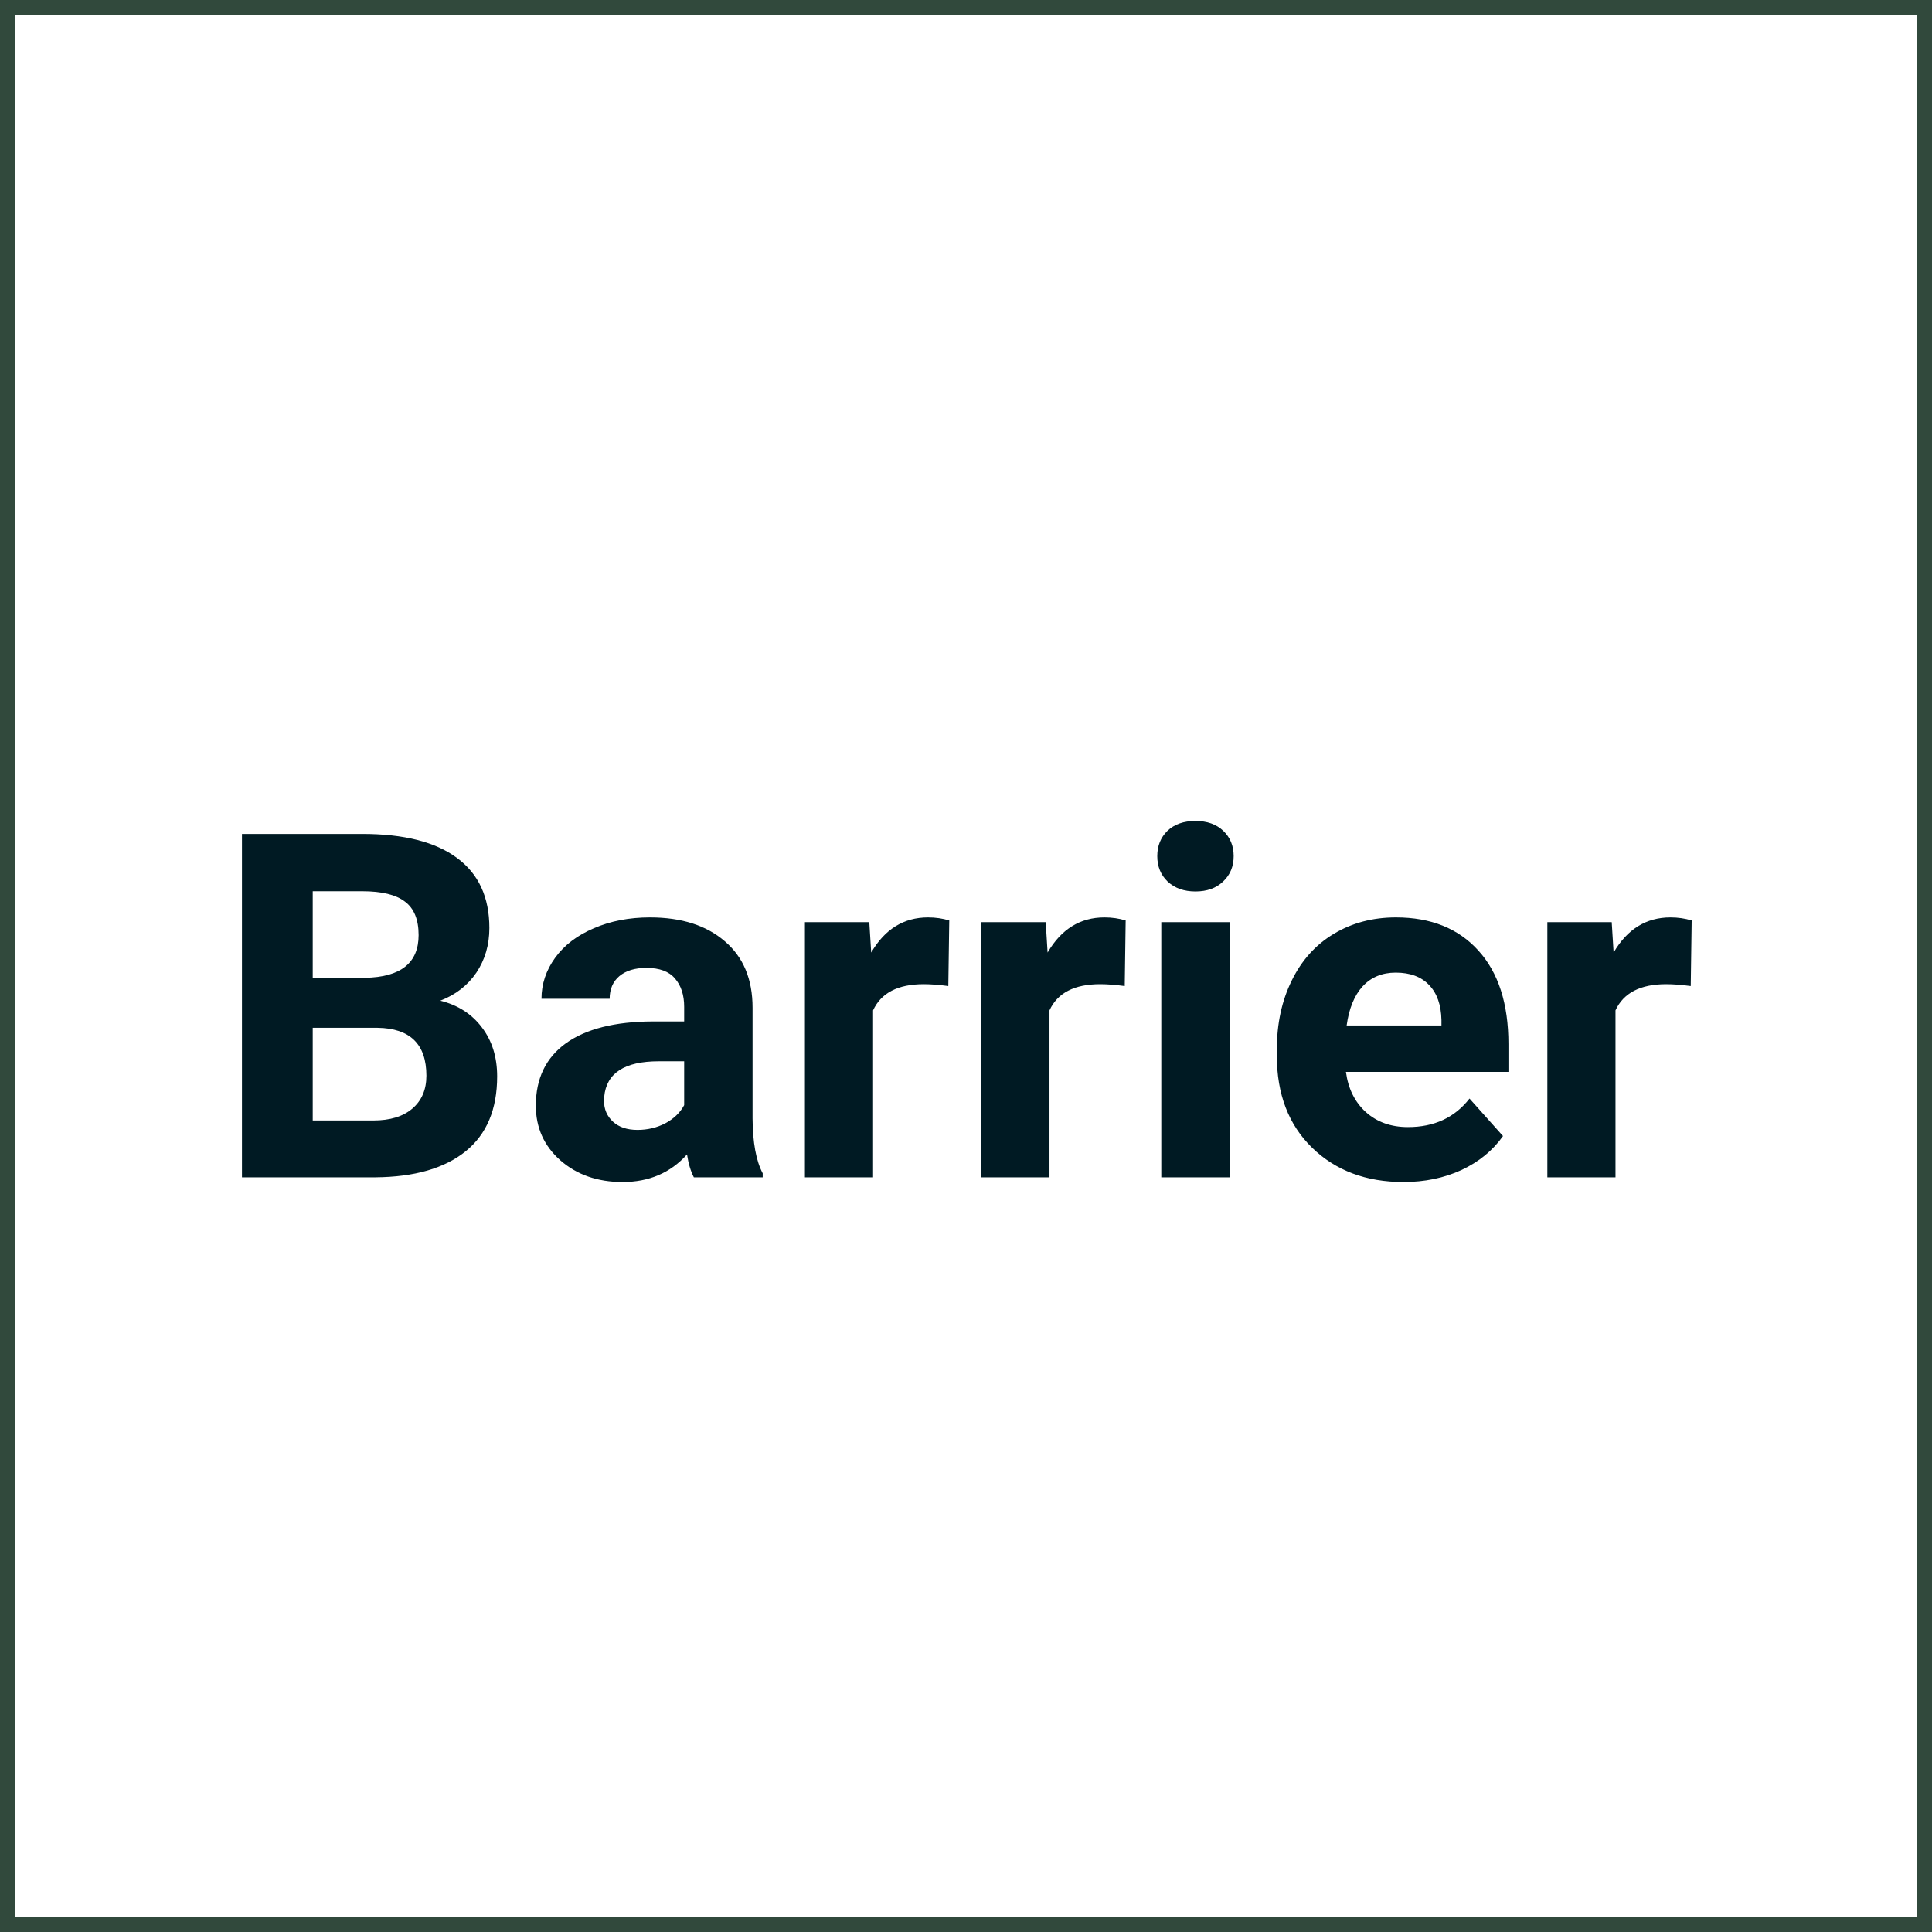 <svg width="128" height="128" viewBox="0 0 128 128" fill="none" xmlns="http://www.w3.org/2000/svg">
<rect x="0" y="0" width="128" height="128" fill="#808080" stroke="none"/>
<rect x="0.5" y="0.5" width="127" height="127" fill="white"/>
<path d="M16.031 78V55.25H24C26.76 55.25 28.854 55.781 30.281 56.844C31.708 57.896 32.422 59.443 32.422 61.484C32.422 62.599 32.135 63.583 31.562 64.438C30.99 65.281 30.193 65.901 29.172 66.297C30.338 66.588 31.255 67.177 31.922 68.062C32.599 68.948 32.938 70.031 32.938 71.312C32.938 73.5 32.24 75.156 30.844 76.281C29.448 77.406 27.458 77.979 24.875 78H16.031ZM20.719 68.094V74.234H24.734C25.838 74.234 26.698 73.974 27.312 73.453C27.938 72.922 28.25 72.193 28.25 71.266C28.25 69.182 27.172 68.125 25.016 68.094H20.719ZM20.719 64.781H24.188C26.552 64.74 27.734 63.797 27.734 61.953C27.734 60.922 27.432 60.182 26.828 59.734C26.234 59.276 25.292 59.047 24 59.047H20.719V64.781ZM45.969 78C45.76 77.594 45.609 77.088 45.516 76.484C44.422 77.703 43 78.312 41.25 78.312C39.594 78.312 38.219 77.833 37.125 76.875C36.042 75.917 35.5 74.708 35.5 73.25C35.5 71.458 36.161 70.083 37.484 69.125C38.818 68.167 40.74 67.682 43.25 67.672H45.328V66.703C45.328 65.922 45.125 65.297 44.719 64.828C44.323 64.359 43.693 64.125 42.828 64.125C42.068 64.125 41.469 64.307 41.031 64.672C40.604 65.037 40.391 65.537 40.391 66.172H35.875C35.875 65.193 36.177 64.287 36.781 63.453C37.385 62.62 38.24 61.969 39.344 61.5C40.448 61.021 41.688 60.781 43.062 60.781C45.146 60.781 46.797 61.307 48.016 62.359C49.245 63.401 49.859 64.87 49.859 66.766V74.094C49.87 75.698 50.094 76.912 50.531 77.734V78H45.969ZM42.234 74.859C42.901 74.859 43.516 74.713 44.078 74.422C44.641 74.12 45.057 73.719 45.328 73.219V70.312H43.641C41.38 70.312 40.177 71.094 40.031 72.656L40.016 72.922C40.016 73.484 40.214 73.948 40.609 74.312C41.005 74.677 41.547 74.859 42.234 74.859ZM62.828 65.328C62.214 65.245 61.672 65.203 61.203 65.203C59.495 65.203 58.375 65.781 57.844 66.938V78H53.328V61.094H57.594L57.719 63.109C58.625 61.557 59.88 60.781 61.484 60.781C61.984 60.781 62.453 60.849 62.891 60.984L62.828 65.328ZM74.516 65.328C73.901 65.245 73.359 65.203 72.891 65.203C71.182 65.203 70.062 65.781 69.531 66.938V78H65.016V61.094H69.281L69.406 63.109C70.312 61.557 71.568 60.781 73.172 60.781C73.672 60.781 74.141 60.849 74.578 60.984L74.516 65.328ZM81.469 78H76.938V61.094H81.469V78ZM76.672 56.719C76.672 56.042 76.896 55.484 77.344 55.047C77.802 54.609 78.422 54.391 79.203 54.391C79.974 54.391 80.588 54.609 81.047 55.047C81.505 55.484 81.734 56.042 81.734 56.719C81.734 57.406 81.5 57.969 81.031 58.406C80.573 58.844 79.963 59.062 79.203 59.062C78.443 59.062 77.828 58.844 77.359 58.406C76.901 57.969 76.672 57.406 76.672 56.719ZM92.984 78.312C90.505 78.312 88.484 77.552 86.922 76.031C85.37 74.51 84.594 72.484 84.594 69.953V69.516C84.594 67.818 84.922 66.302 85.578 64.969C86.234 63.625 87.162 62.594 88.359 61.875C89.568 61.146 90.943 60.781 92.484 60.781C94.797 60.781 96.615 61.51 97.938 62.969C99.271 64.427 99.938 66.495 99.938 69.172V71.016H89.172C89.318 72.12 89.755 73.005 90.484 73.672C91.224 74.338 92.156 74.672 93.281 74.672C95.021 74.672 96.38 74.042 97.359 72.781L99.578 75.266C98.901 76.224 97.984 76.974 96.828 77.516C95.672 78.047 94.391 78.312 92.984 78.312ZM92.469 64.438C91.573 64.438 90.844 64.74 90.281 65.344C89.729 65.948 89.375 66.812 89.219 67.938H95.5V67.578C95.479 66.578 95.208 65.807 94.688 65.266C94.167 64.713 93.427 64.438 92.469 64.438ZM112.016 65.328C111.401 65.245 110.859 65.203 110.391 65.203C108.682 65.203 107.562 65.781 107.031 66.938V78H102.516V61.094H106.781L106.906 63.109C107.812 61.557 109.068 60.781 110.672 60.781C111.172 60.781 111.641 60.849 112.078 60.984L112.016 65.328Z" fill="#001A23"/>
<rect x="0.5" y="0.5" width="127" height="127" stroke="#31493C"/>
</svg>
